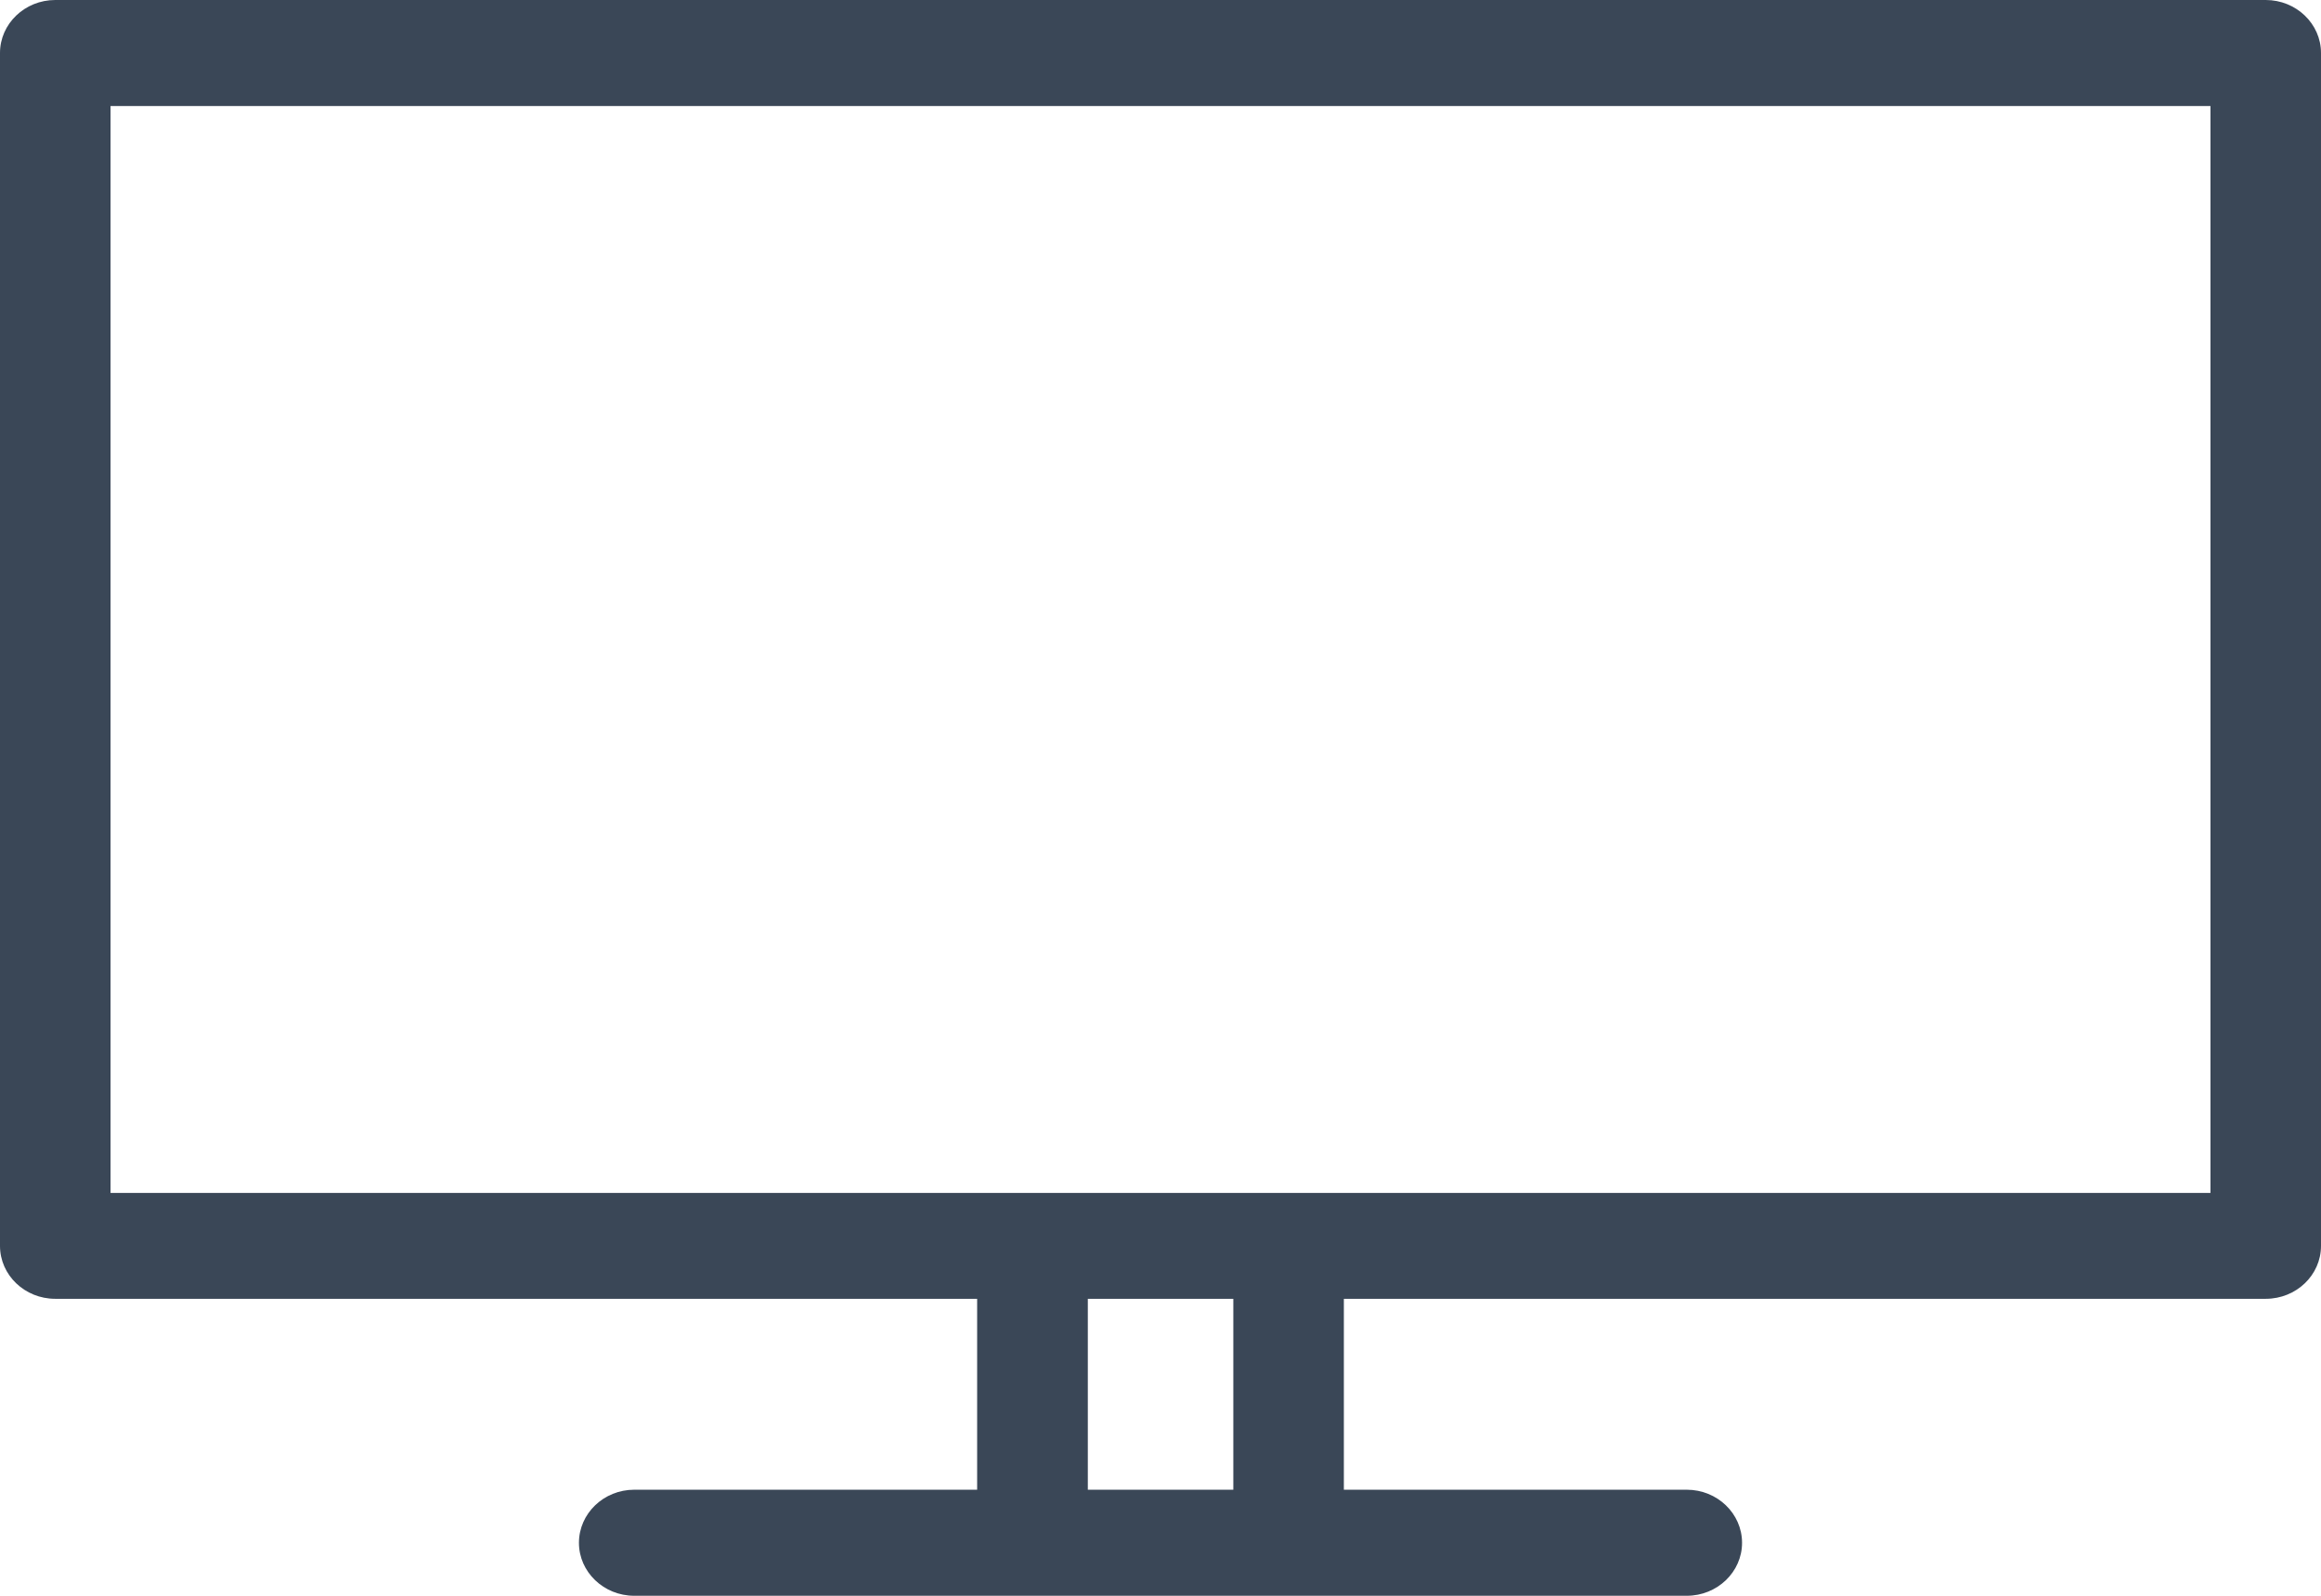 <svg width="16" height="11" viewBox="0 0 16 11" fill="none" xmlns="http://www.w3.org/2000/svg">
<path fill-rule="evenodd" clip-rule="evenodd" d="M0.762 8.223H15.238V0.731H0.762V8.223ZM7.499 10.269H8.502V8.953H7.499V10.269ZM15.619 0H0.381C0.171 0 0 0.164 0 0.365V8.588C0 8.79 0.171 8.953 0.381 8.953H6.736V10.269H4.372C4.162 10.269 3.991 10.433 3.991 10.635C3.991 10.836 4.162 11 4.372 11H11.628C11.838 11 12.009 10.836 12.009 10.635C12.009 10.433 11.838 10.269 11.628 10.269H9.264V8.953H15.619C15.829 8.953 16 8.79 16 8.588V0.365C16 0.164 15.829 0 15.619 0Z" fill="#3A4757"/>
</svg>